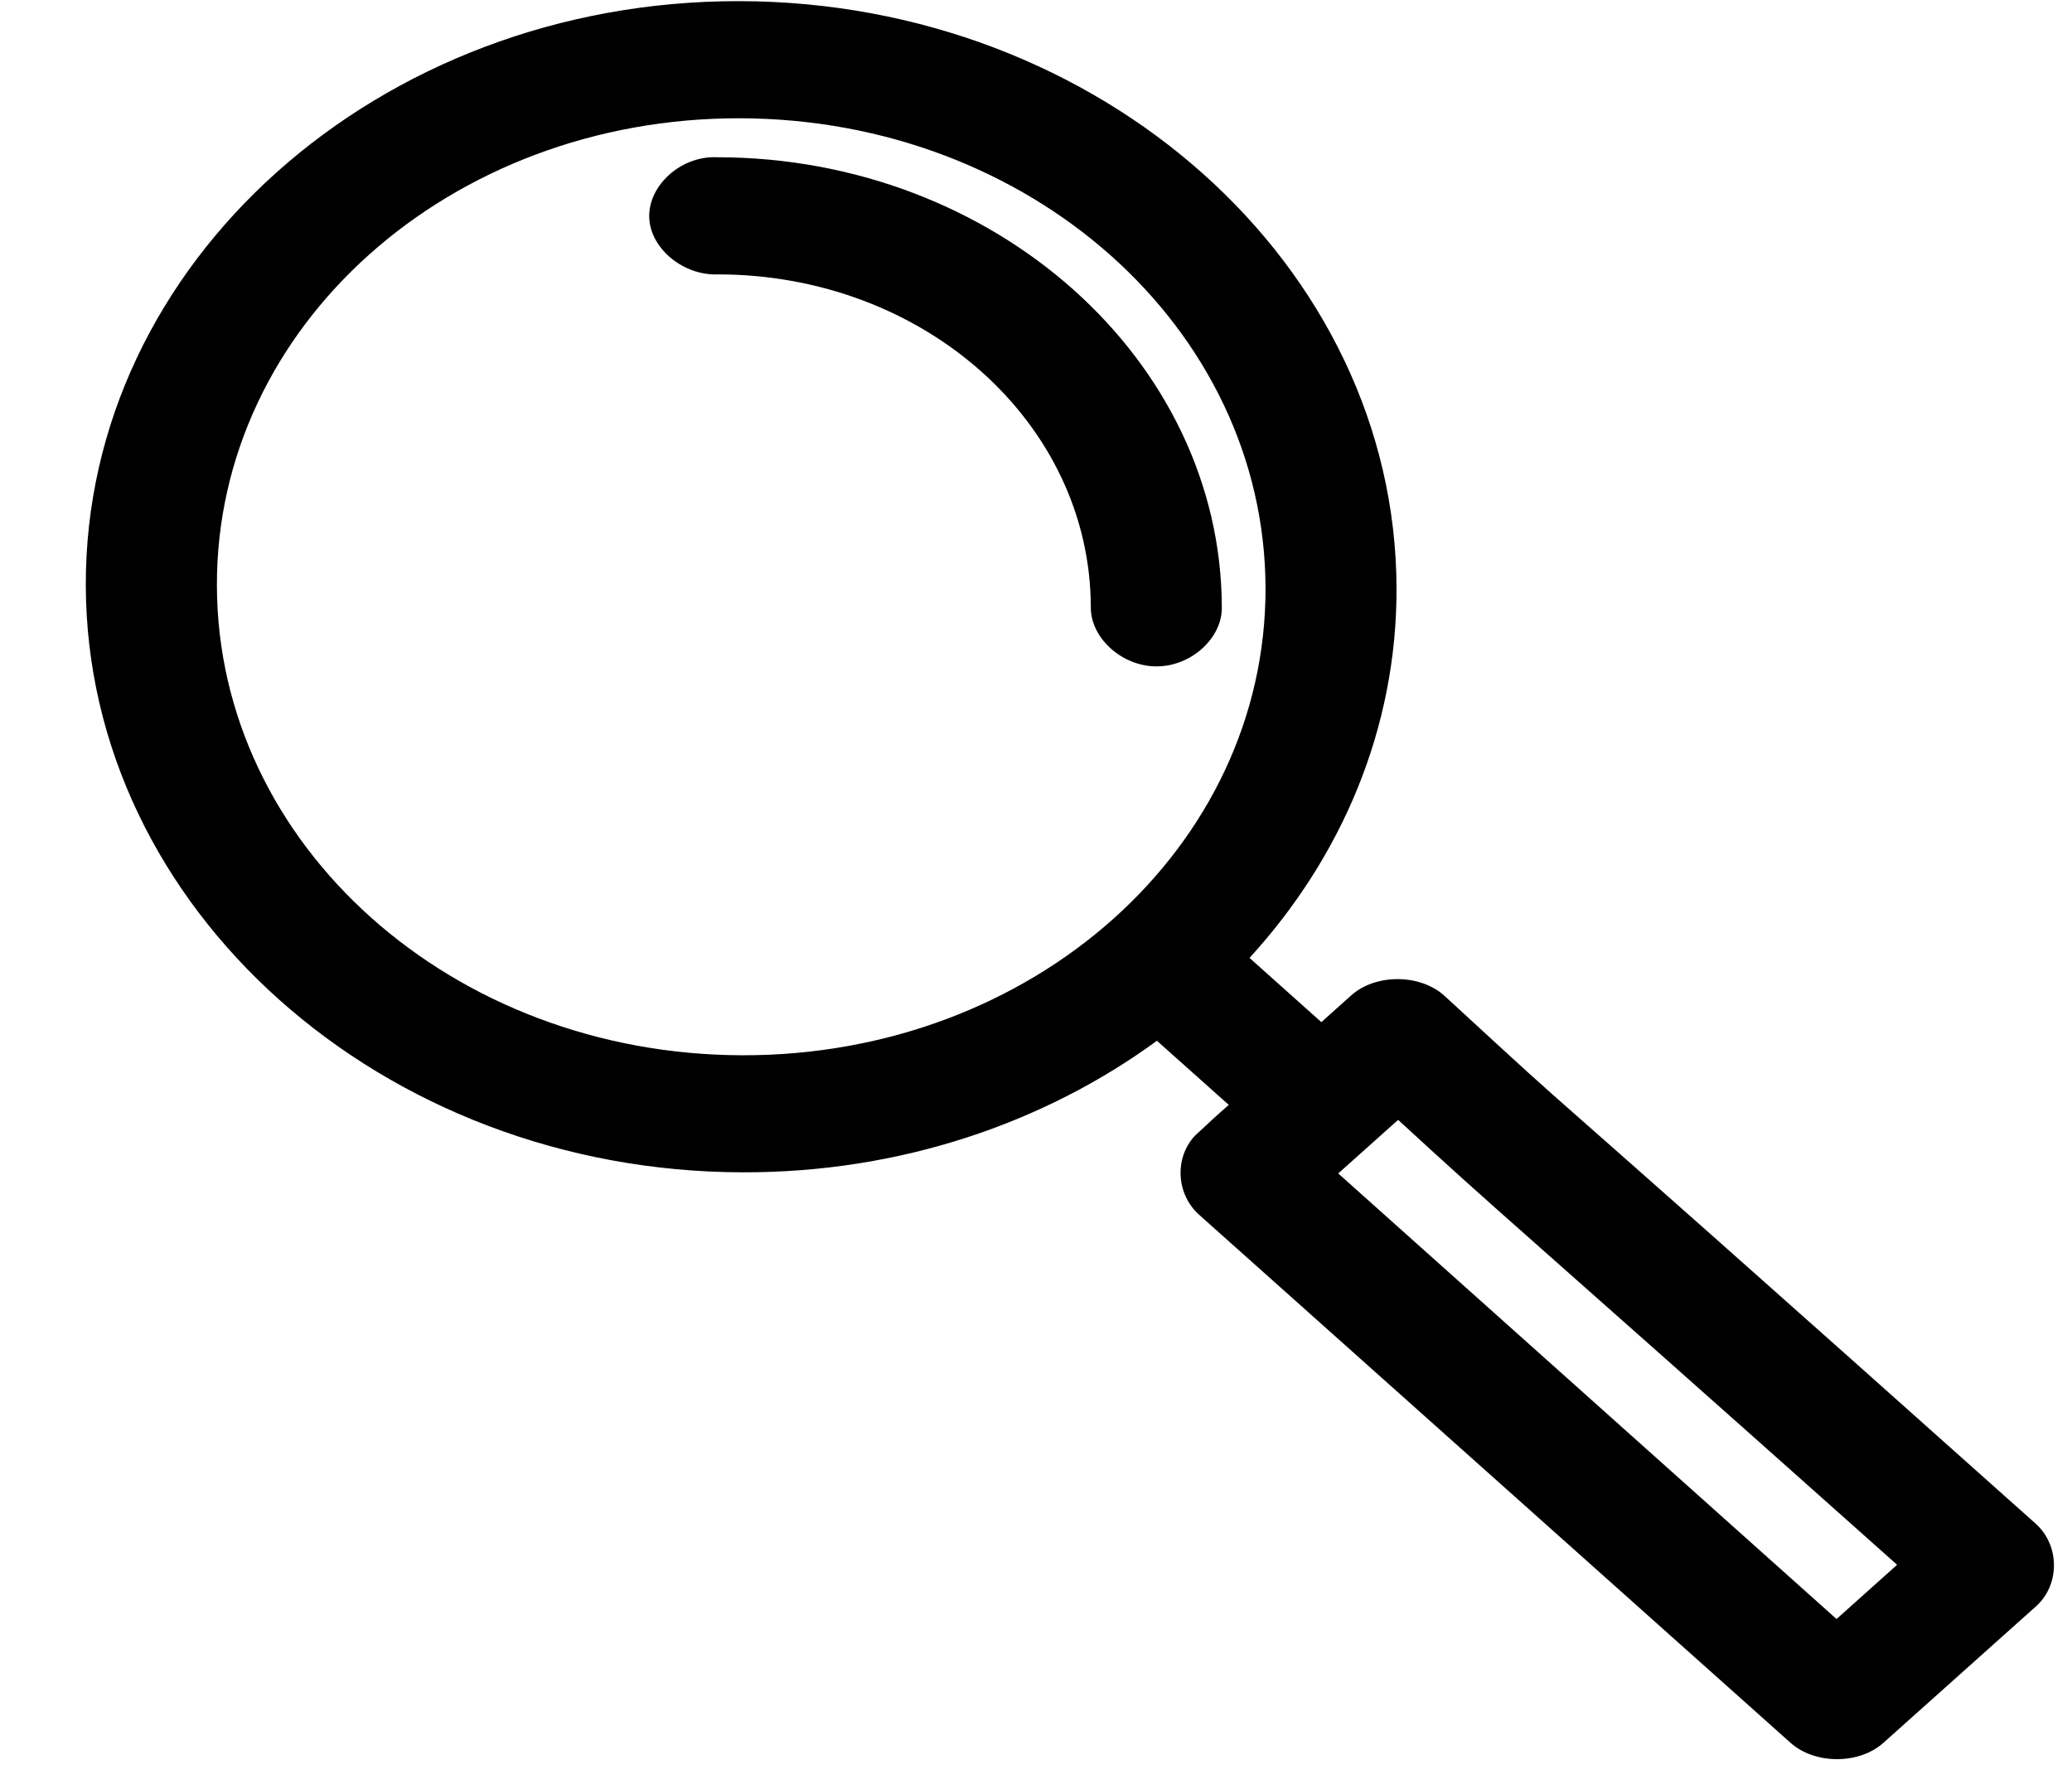 <svg width="22" height="19" viewBox="0 0 22 19" fill="none" xmlns="http://www.w3.org/2000/svg">
<path d="M7.851 0.012C4.017 0.006 0.901 2.792 0.911 6.219C0.921 9.646 4.053 12.444 7.888 12.45C9.555 12.454 11.087 11.928 12.284 11.053L13.047 11.734C12.925 11.84 12.798 11.957 12.685 12.064C12.468 12.299 12.489 12.683 12.731 12.9L19.011 18.508C19.269 18.74 19.739 18.74 19.996 18.51L21.616 17.061C21.874 16.832 21.872 16.411 21.613 16.18C15.332 10.571 17.212 12.302 15.341 10.579C15.084 10.341 14.608 10.338 14.348 10.57L14.03 10.855L13.267 10.173C14.246 9.103 14.833 7.734 14.828 6.244C14.818 2.817 11.686 0.019 7.851 0.012ZM7.855 1.256C10.938 1.262 13.428 3.486 13.437 6.241C13.445 8.997 10.967 11.212 7.884 11.207C4.802 11.201 2.311 8.977 2.303 6.221C2.295 3.466 4.772 1.251 7.855 1.256ZM7.552 1.67C7.188 1.687 6.874 1.998 6.894 2.323C6.914 2.649 7.264 2.931 7.628 2.914C9.814 2.918 11.576 4.492 11.582 6.445C11.577 6.774 11.912 7.077 12.279 7.077C12.647 7.078 12.979 6.776 12.973 6.448C12.966 3.822 10.562 1.676 7.624 1.67C7.6 1.669 7.576 1.669 7.552 1.67ZM14.845 11.893C15.98 12.938 15.873 12.811 20.143 16.618L19.5 17.194L14.209 12.462L14.845 11.893Z" fill="black"/>
</svg>
